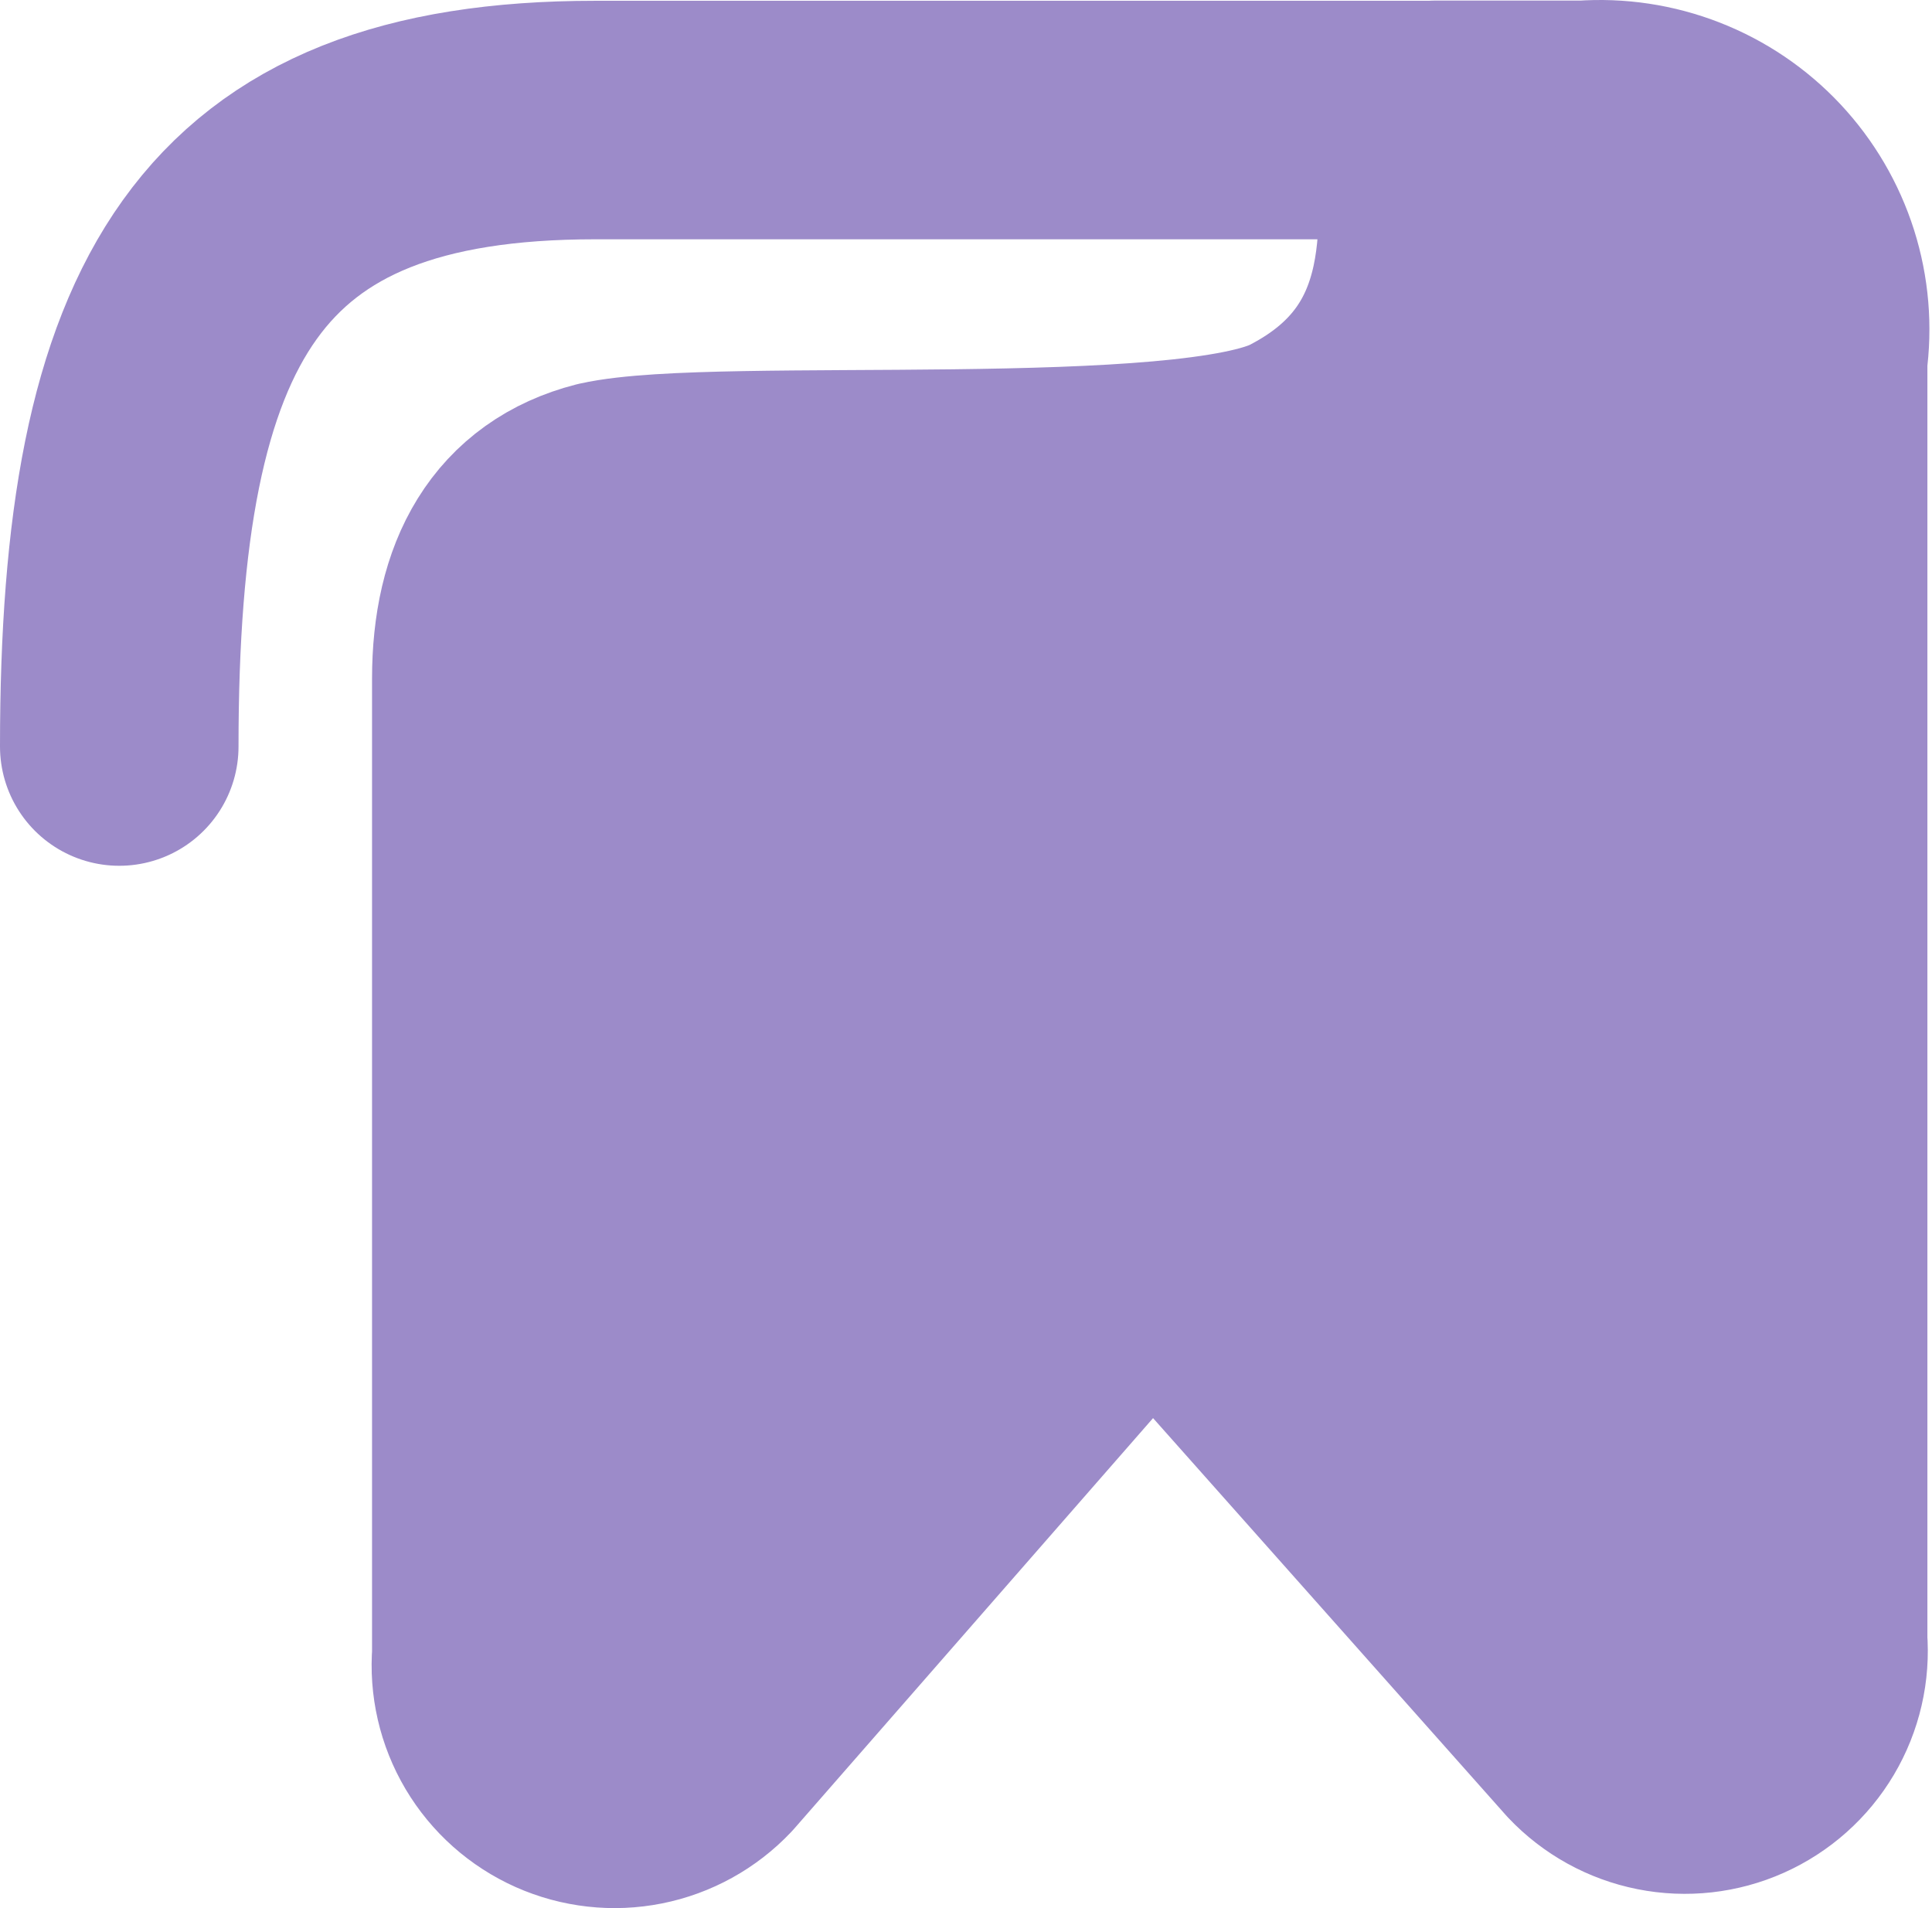 <svg width="81" height="80" viewBox="0 0 81 80" fill="none" xmlns="http://www.w3.org/2000/svg">
<path d="M75.807 15.028V68.796C75.895 69.865 75.648 70.936 75.101 71.86C74.554 72.783 73.733 73.514 72.752 73.952C71.771 74.39 70.679 74.512 69.625 74.302C68.572 74.093 67.609 73.561 66.871 72.781L52.032 56.081C51.578 55.544 51.014 55.113 50.376 54.817C49.739 54.521 49.044 54.367 48.342 54.367C47.639 54.367 46.944 54.521 46.307 54.817C45.67 55.113 45.105 55.544 44.652 56.081L29.533 73.379C28.795 74.159 27.832 74.691 26.779 74.9C25.726 75.11 24.633 74.987 23.652 74.55C22.671 74.112 21.85 73.381 21.303 72.458C20.756 71.534 20.509 70.463 20.598 69.394V28.46C20.598 24.474 22.113 21.804 25.384 20.966C30.012 19.93 49.957 21.405 54.704 18.894C61.406 15.426 60.209 9.009 60.209 5.023H66.432C67.744 4.928 69.06 5.126 70.285 5.605C71.51 6.083 72.612 6.829 73.511 7.788C74.41 8.748 75.082 9.896 75.48 11.148C75.877 12.401 75.989 13.726 75.807 15.028V15.028Z" fill="#9C8BC9" stroke="#9C8BC9" stroke-width="10" stroke-linecap="round" stroke-linejoin="round"/>
<path d="M5 31.299C5 13.005 9.587 5.033 24.945 5.033H48.88H60.329" stroke="#9C8BC9" stroke-width="10" stroke-miterlimit="10" stroke-linecap="round"/>
</svg>
